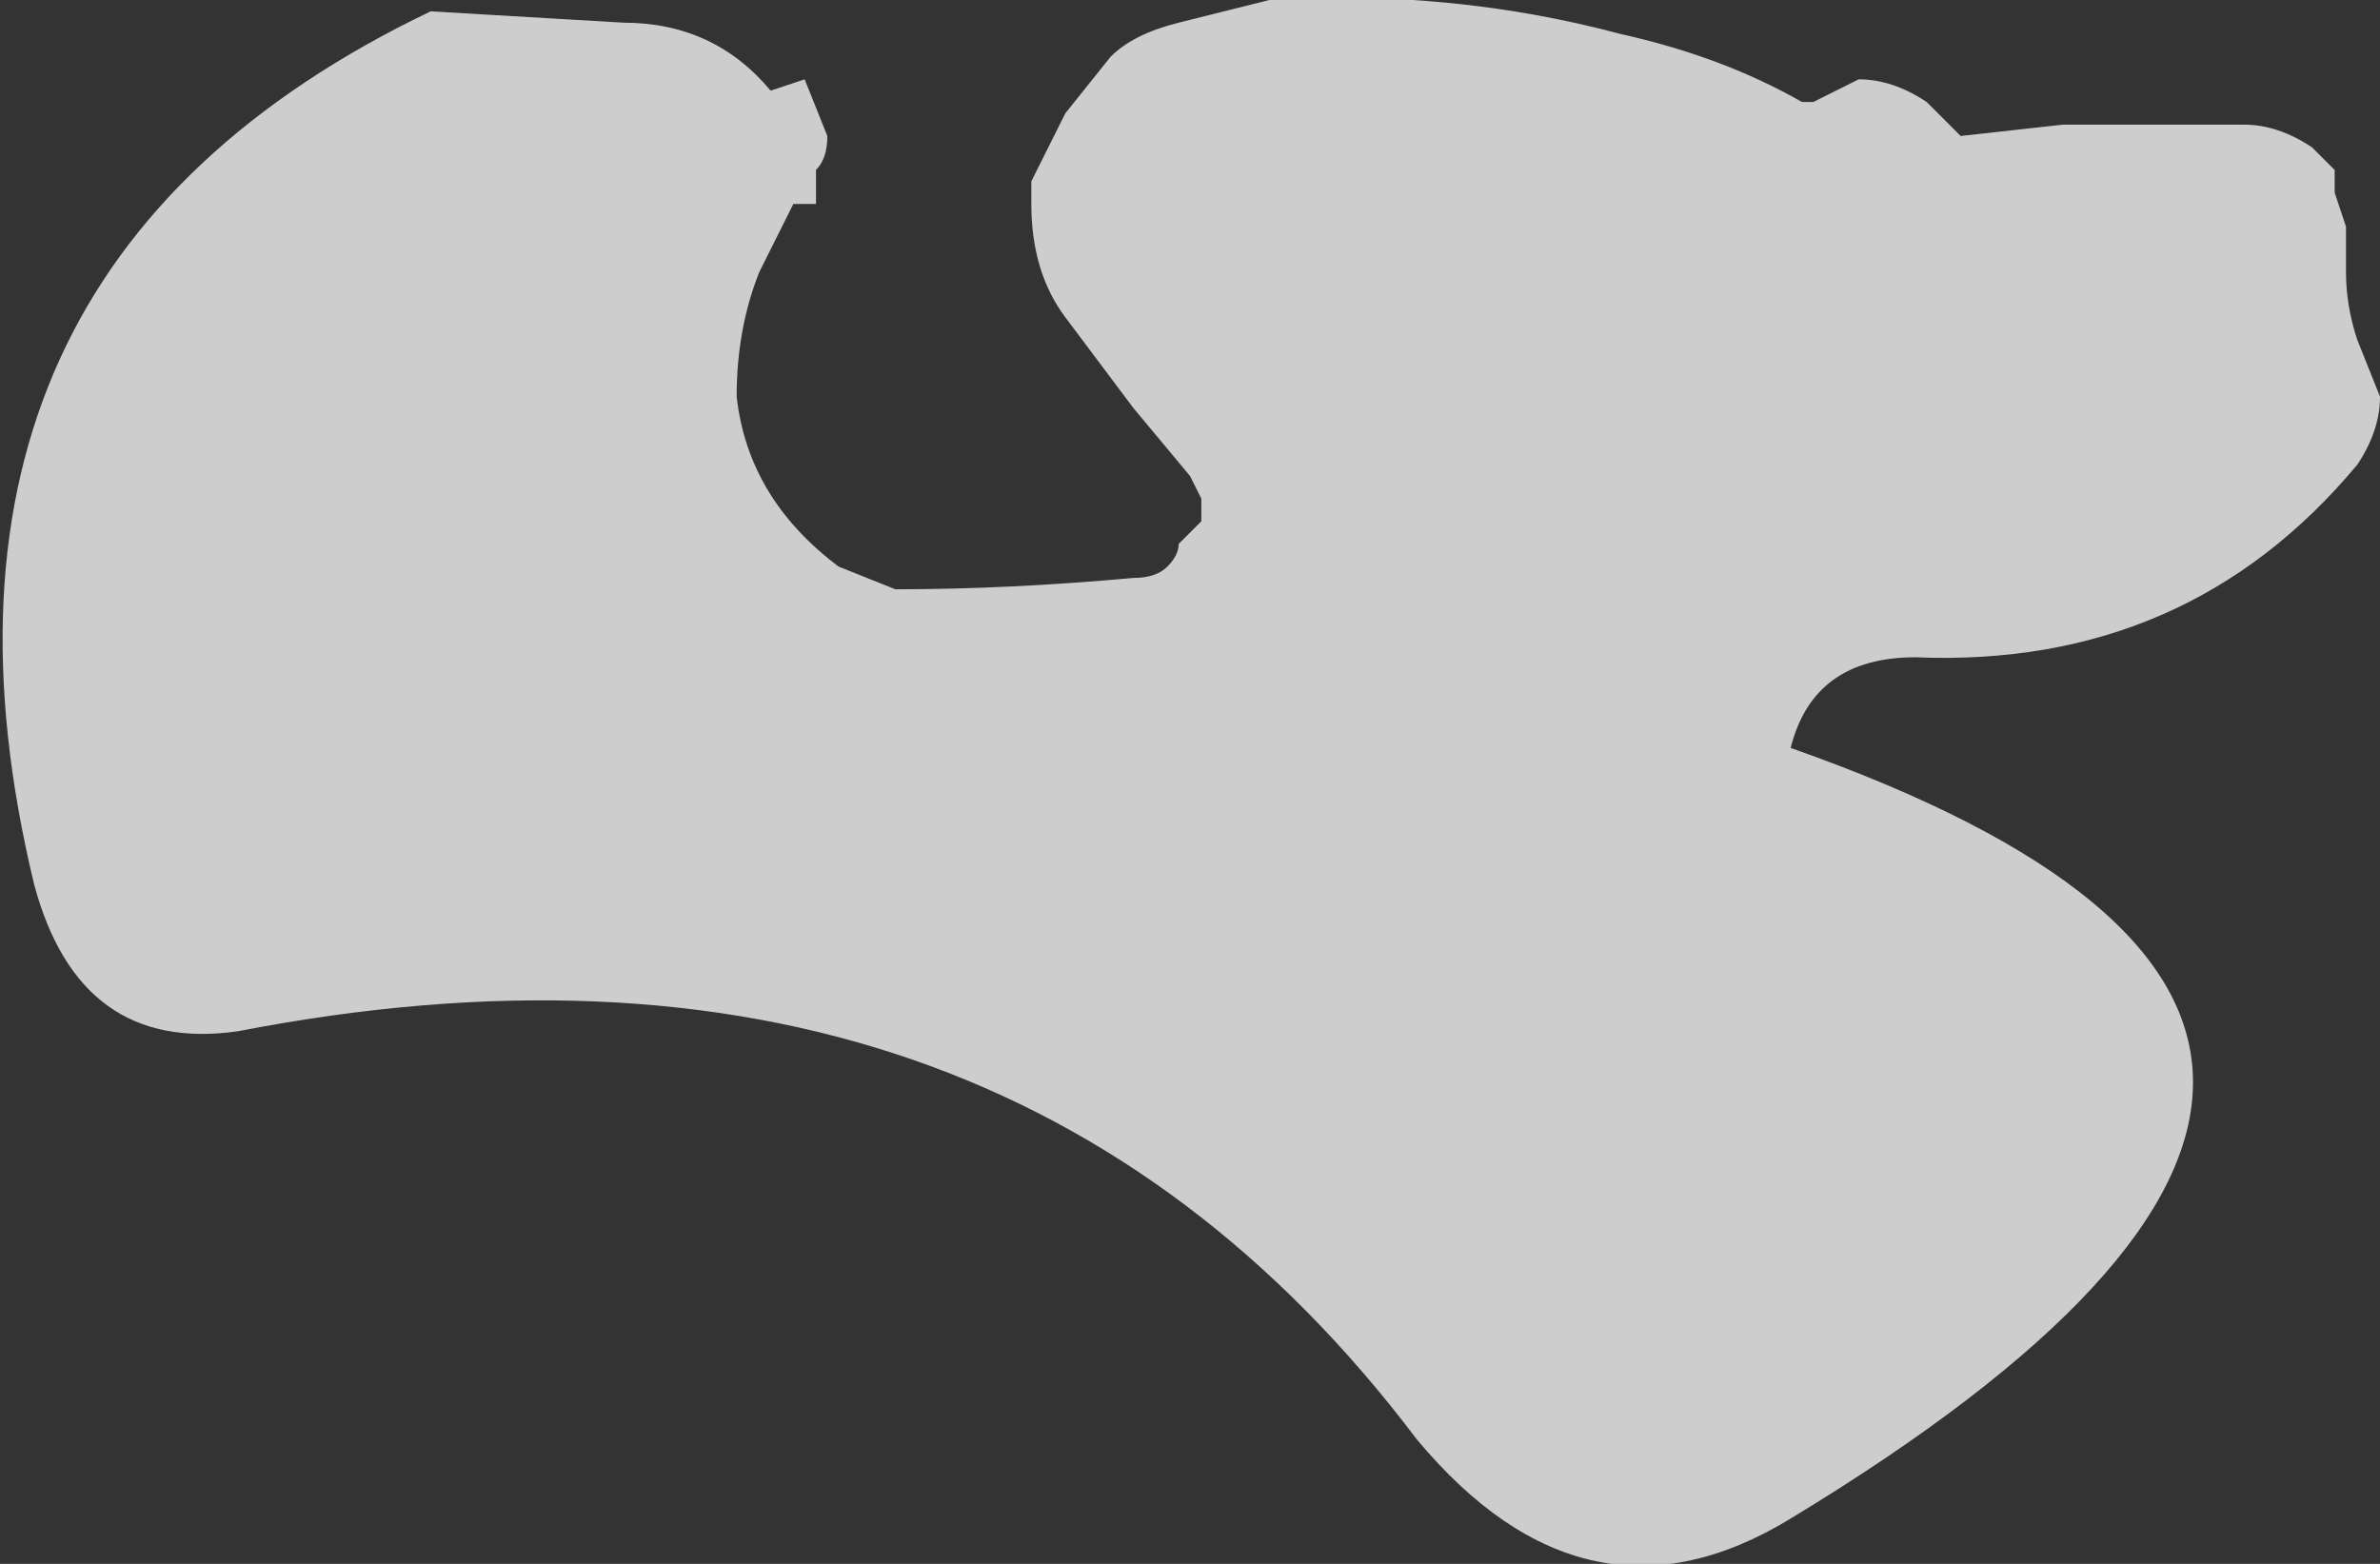 <?xml version="1.0" encoding="UTF-8" standalone="no"?>
<svg xmlns:ffdec="https://www.free-decompiler.com/flash" xmlns:xlink="http://www.w3.org/1999/xlink" ffdec:objectType="frame" height="48.3px" width="73.5px" xmlns="http://www.w3.org/2000/svg">
  <rect width="100%" height="100%" fill="#333333" stroke="none"/>
  <g transform="matrix(1.0, 0.0, 0.0, 1.0, 36.75, 24.15)">
    <use ffdec:characterId="1016" height="6.9" transform="matrix(7.0, 0.0, 0.0, 7.0, -36.75, -24.15)" width="10.5" xlink:href="#shape0"/>
  </g>
  <defs>
    <g id="shape0" transform="matrix(1.0, 0.0, 0.0, 1.0, 5.25, 3.45)">
      <path d="M0.35 -3.45 Q1.15 -3.5 1.9 -3.3 2.35 -3.2 2.7 -3.0 L2.75 -3.0 2.95 -3.1 Q3.1 -3.1 3.25 -3.0 3.3 -2.95 3.4 -2.85 L3.85 -2.9 4.65 -2.9 Q4.8 -2.9 4.95 -2.8 L5.05 -2.7 5.05 -2.6 5.1 -2.45 5.1 -2.25 Q5.1 -2.1 5.15 -1.95 L5.25 -1.7 Q5.25 -1.55 5.15 -1.4 4.4 -0.5 3.2 -0.55 2.75 -0.55 2.65 -0.15 6.2 1.1 2.65 3.25 1.75 3.8 1.0 2.9 -0.85 0.45 -4.2 1.1 -4.9 1.2 -5.1 0.45 -5.75 -2.25 -3.35 -3.4 L-2.5 -3.35 Q-2.1 -3.35 -1.85 -3.05 L-1.7 -3.1 -1.6 -2.85 Q-1.6 -2.75 -1.65 -2.7 L-1.65 -2.55 -1.75 -2.55 -1.9 -2.25 Q-2.0 -2.0 -2.0 -1.7 -1.95 -1.25 -1.55 -0.95 L-1.3 -0.85 Q-0.8 -0.85 -0.25 -0.9 -0.15 -0.9 -0.1 -0.95 -0.05 -1.0 -0.05 -1.05 L0.05 -1.15 0.05 -1.25 0.0 -1.35 -0.25 -1.65 -0.55 -2.05 Q-0.7 -2.25 -0.7 -2.55 L-0.7 -2.65 -0.55 -2.95 -0.35 -3.2 Q-0.25 -3.3 -0.05 -3.35 L0.35 -3.45" fill="#ffffff" fill-opacity="0.753" fill-rule="evenodd" stroke="none"/>
    </g>
  </defs>
</svg>
